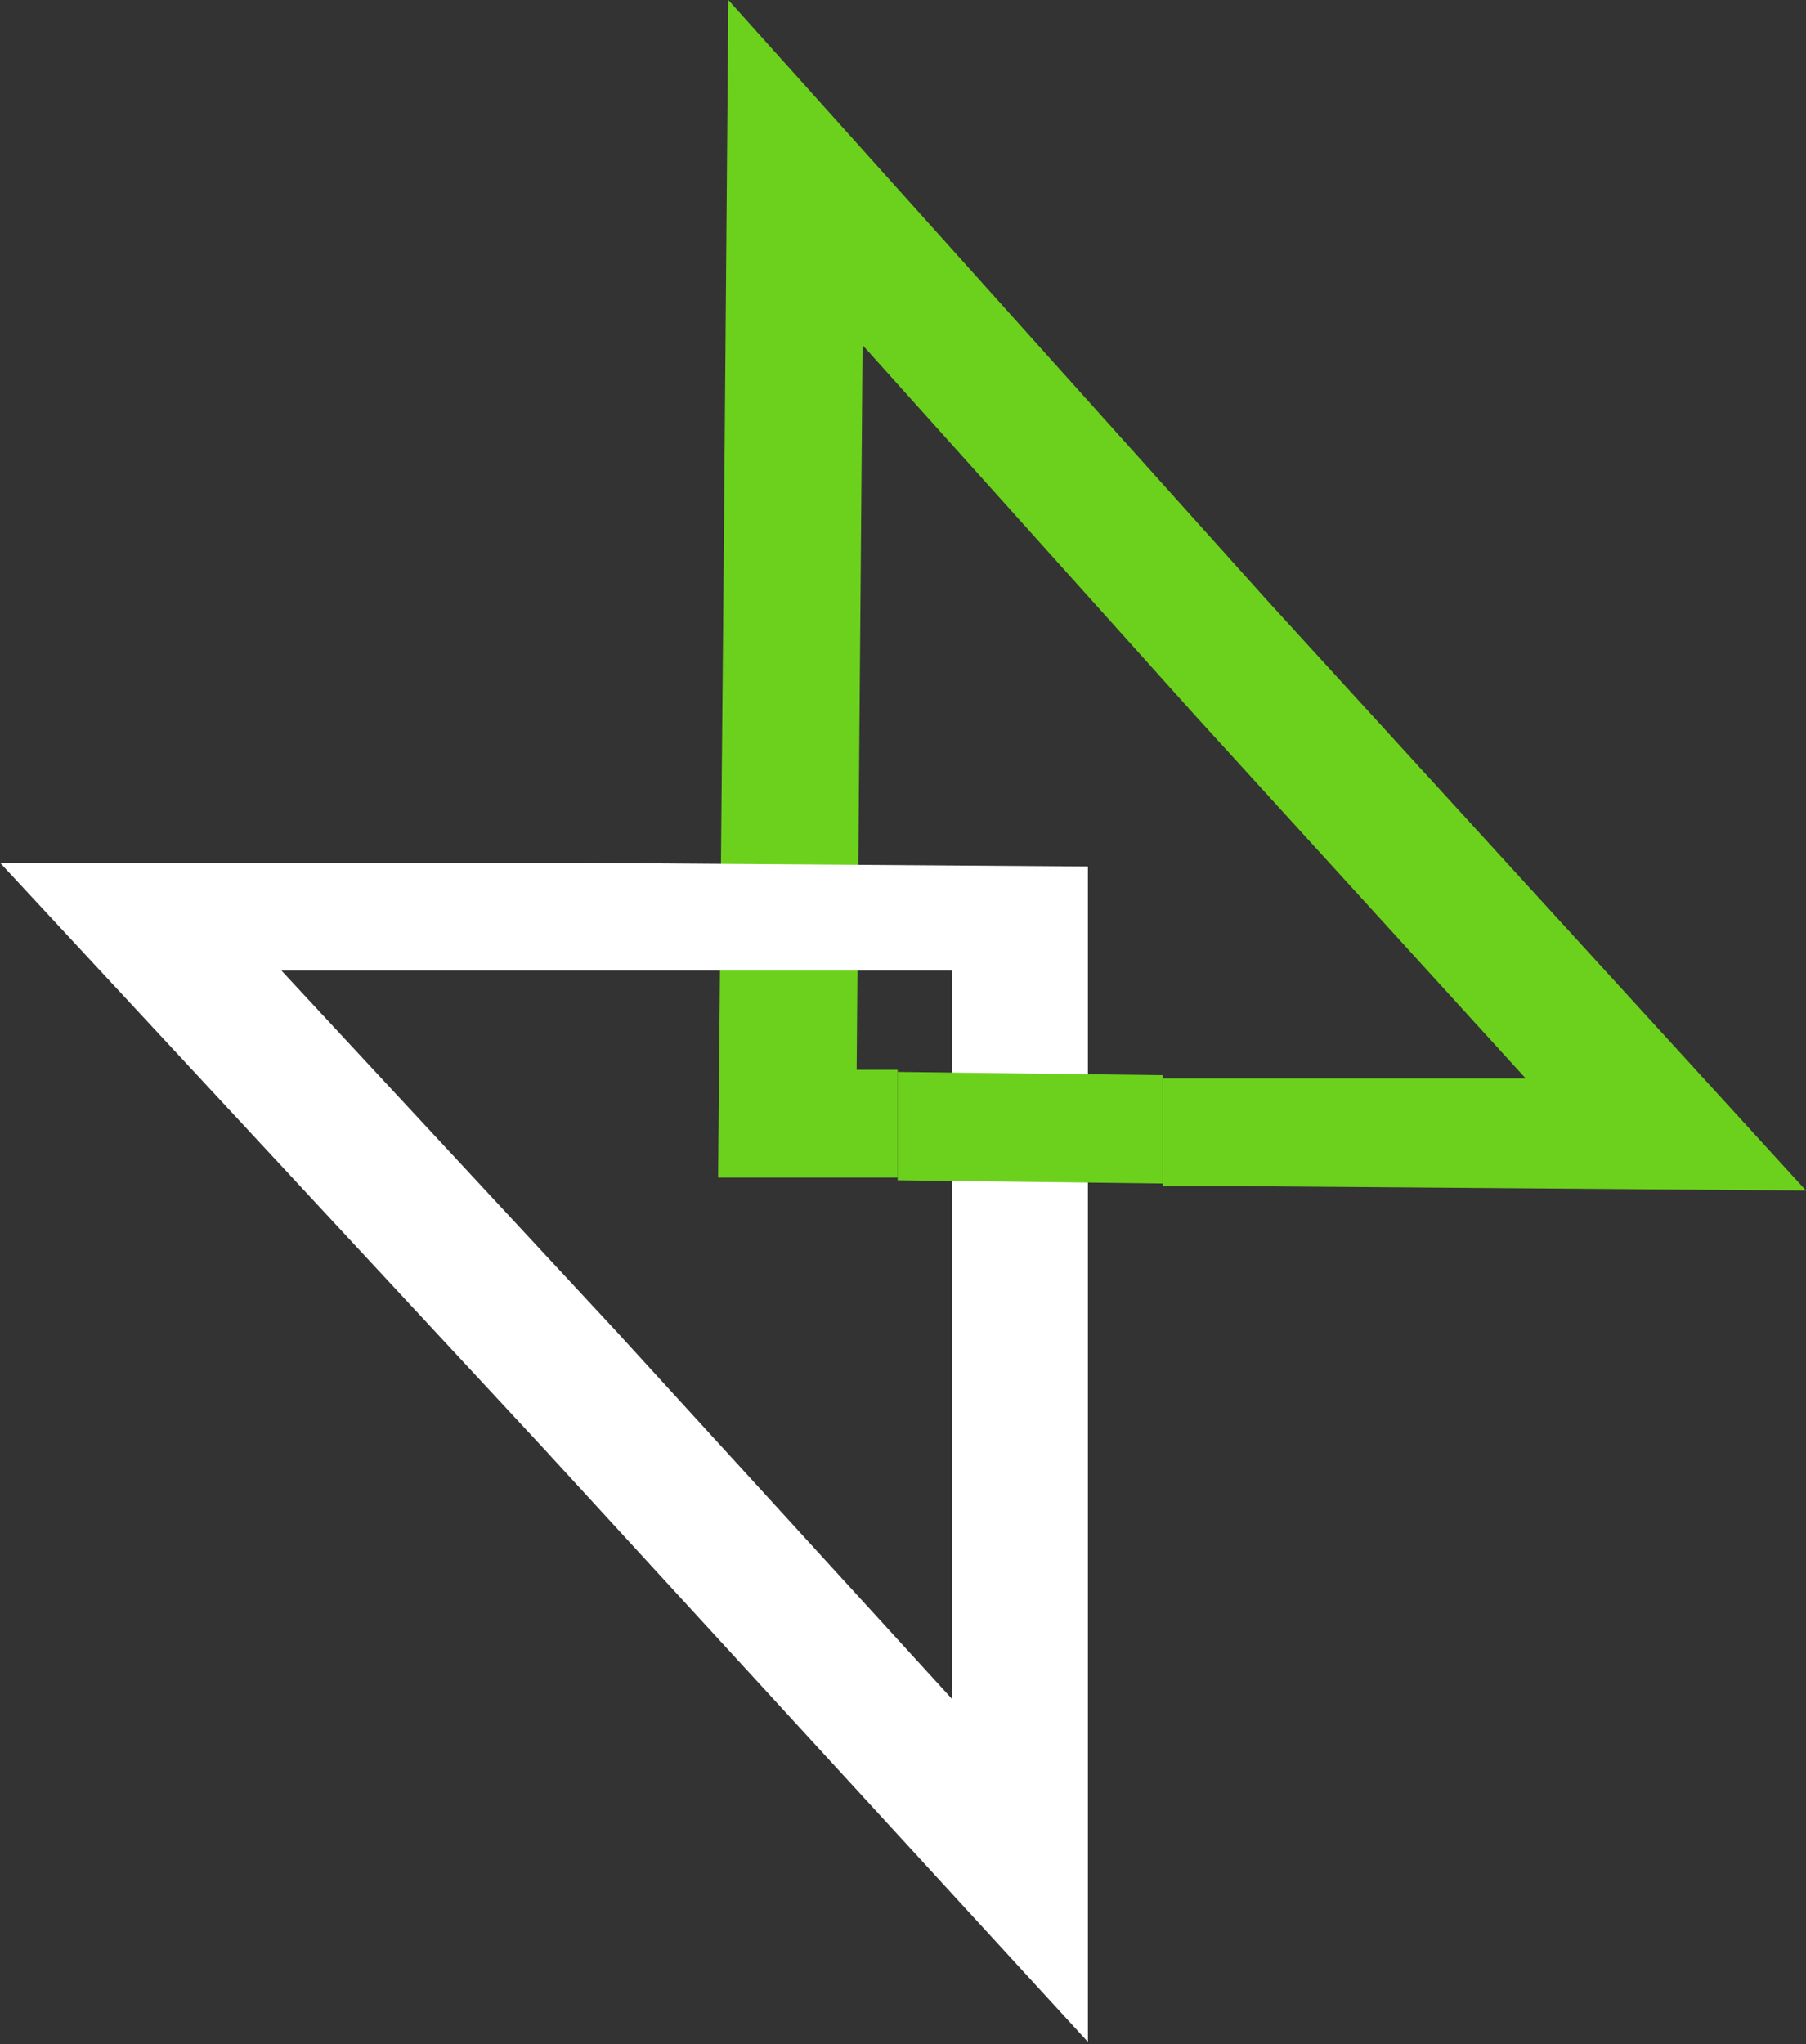 <svg xmlns="http://www.w3.org/2000/svg" viewBox="0 0 33.5 37.91"><rect x="0" y="0" width="33.5" height="37.91" fill="#333333" stroke="none"/><defs><style>.cls-1{fill:#6cd11c;}.cls-2{fill:#fff;}</style></defs><g id="Layer_2" data-name="Layer 2"><g id="Layer_1-2" data-name="Layer 1"><g id="Starr_Logo" data-name="Starr Logo"><path class="cls-1" d="M23.5,11.13,13.51,0l-.09,10.92-.1,10.92,2.57,0h.76v-2l-.76,0h0L16,6.4l6.16,6.86L28.3,20,22.57,20h-1v2l1,0h.59l10.34.08Z"/><path class="cls-2" d="M10.34,16H0L10.09,26.87l10.09,11V16.07Zm7.32,8.78v6.73l-6.22-6.81L5.22,18h6.37l6.07,0Z"/><polygon class="cls-1" points="21.57 19.94 21.57 21.95 16.65 21.89 16.65 19.88 21.57 19.94"/></g></g></g></svg>